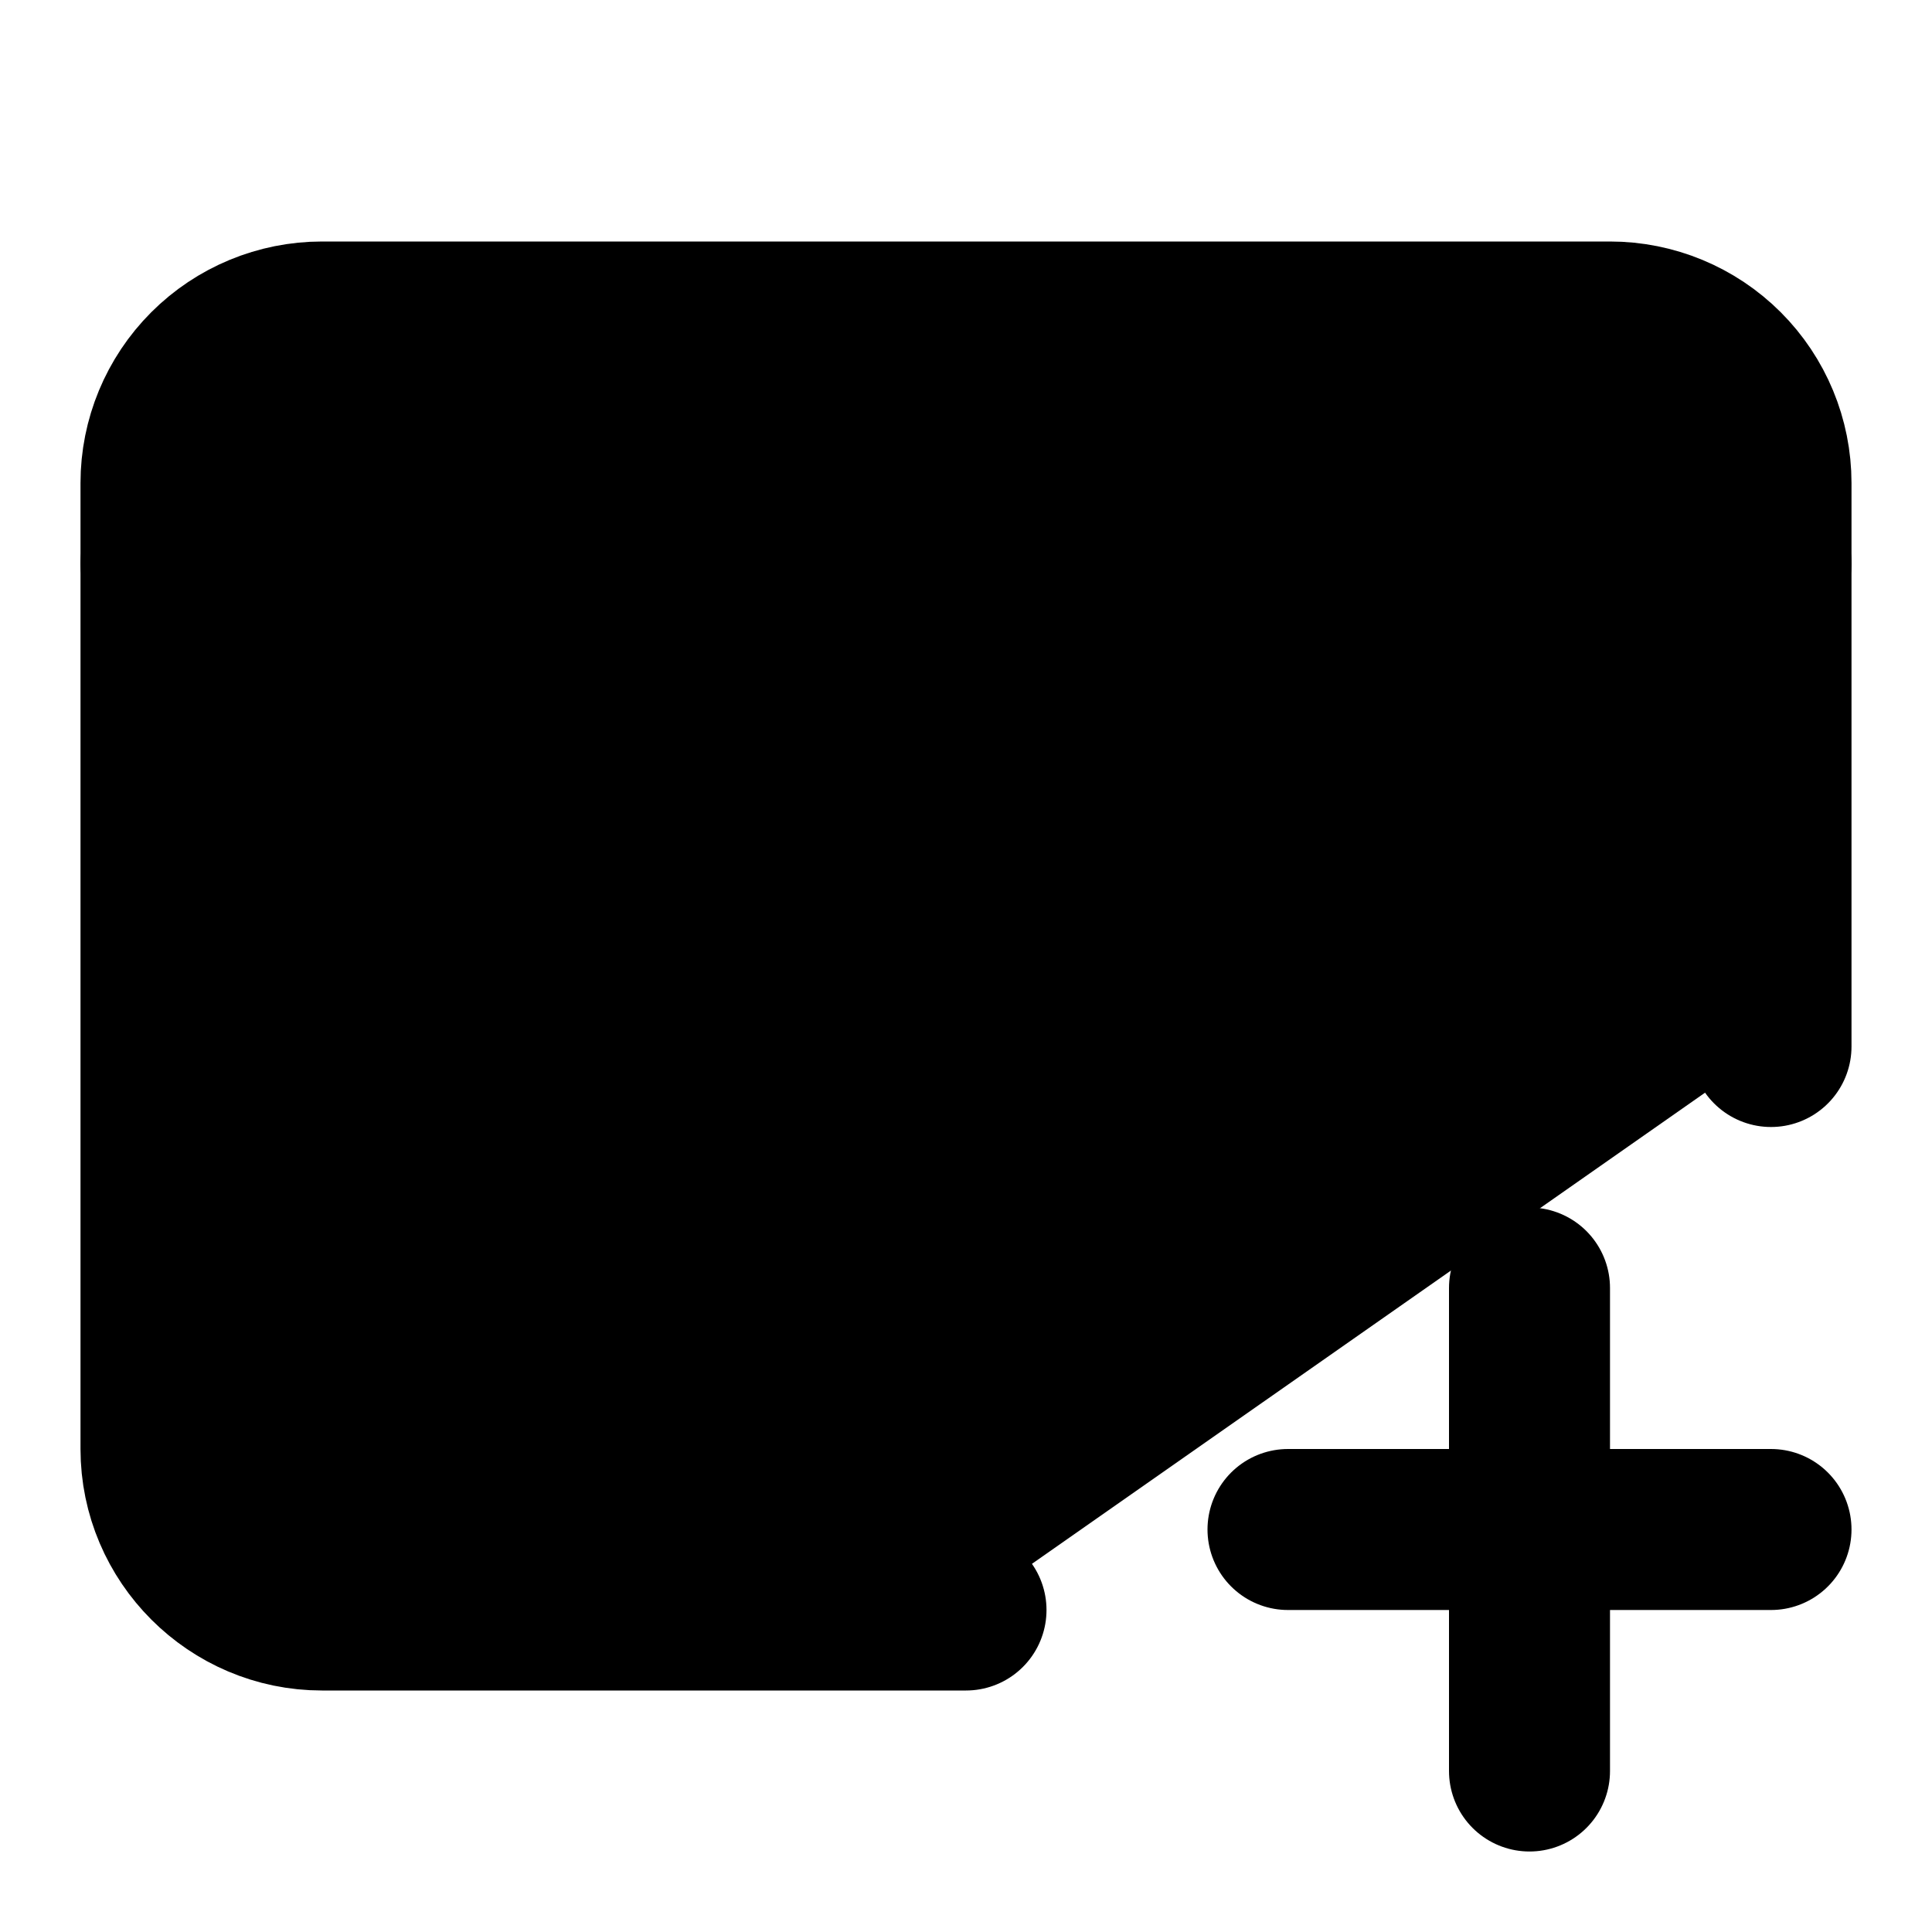 <svg width="24" height="24" viewBox="0 0 24 24" fill="black" xmlns="http://www.w3.org/2000/svg">
    <path
        d="M22 13V6C22 5.47 21.789 4.961 21.414 4.586C21.039 4.211 20.53 4 20 4H4C3.47 4 2.961 4.211 2.586 4.586C2.211 4.961 2 5.47 2 6V18C2 19.1 2.9 20 4 20H12"
        stroke="black" stroke-width="2" stroke-linecap="round" stroke-linejoin="round" />
    <path
        d="M22 7L13.03 12.7C12.721 12.893 12.364 12.996 12 12.996C11.636 12.996 11.279 12.893 10.97 12.7L2 7"
        stroke="black" stroke-width="2" stroke-linecap="round" stroke-linejoin="round" />
    <path d="M19 16V22" stroke="black" stroke-width="2" stroke-linecap="round"
        stroke-linejoin="round" />
    <path d="M16 19H22" stroke="black" stroke-width="2" stroke-linecap="round"
        stroke-linejoin="round" />
</svg>